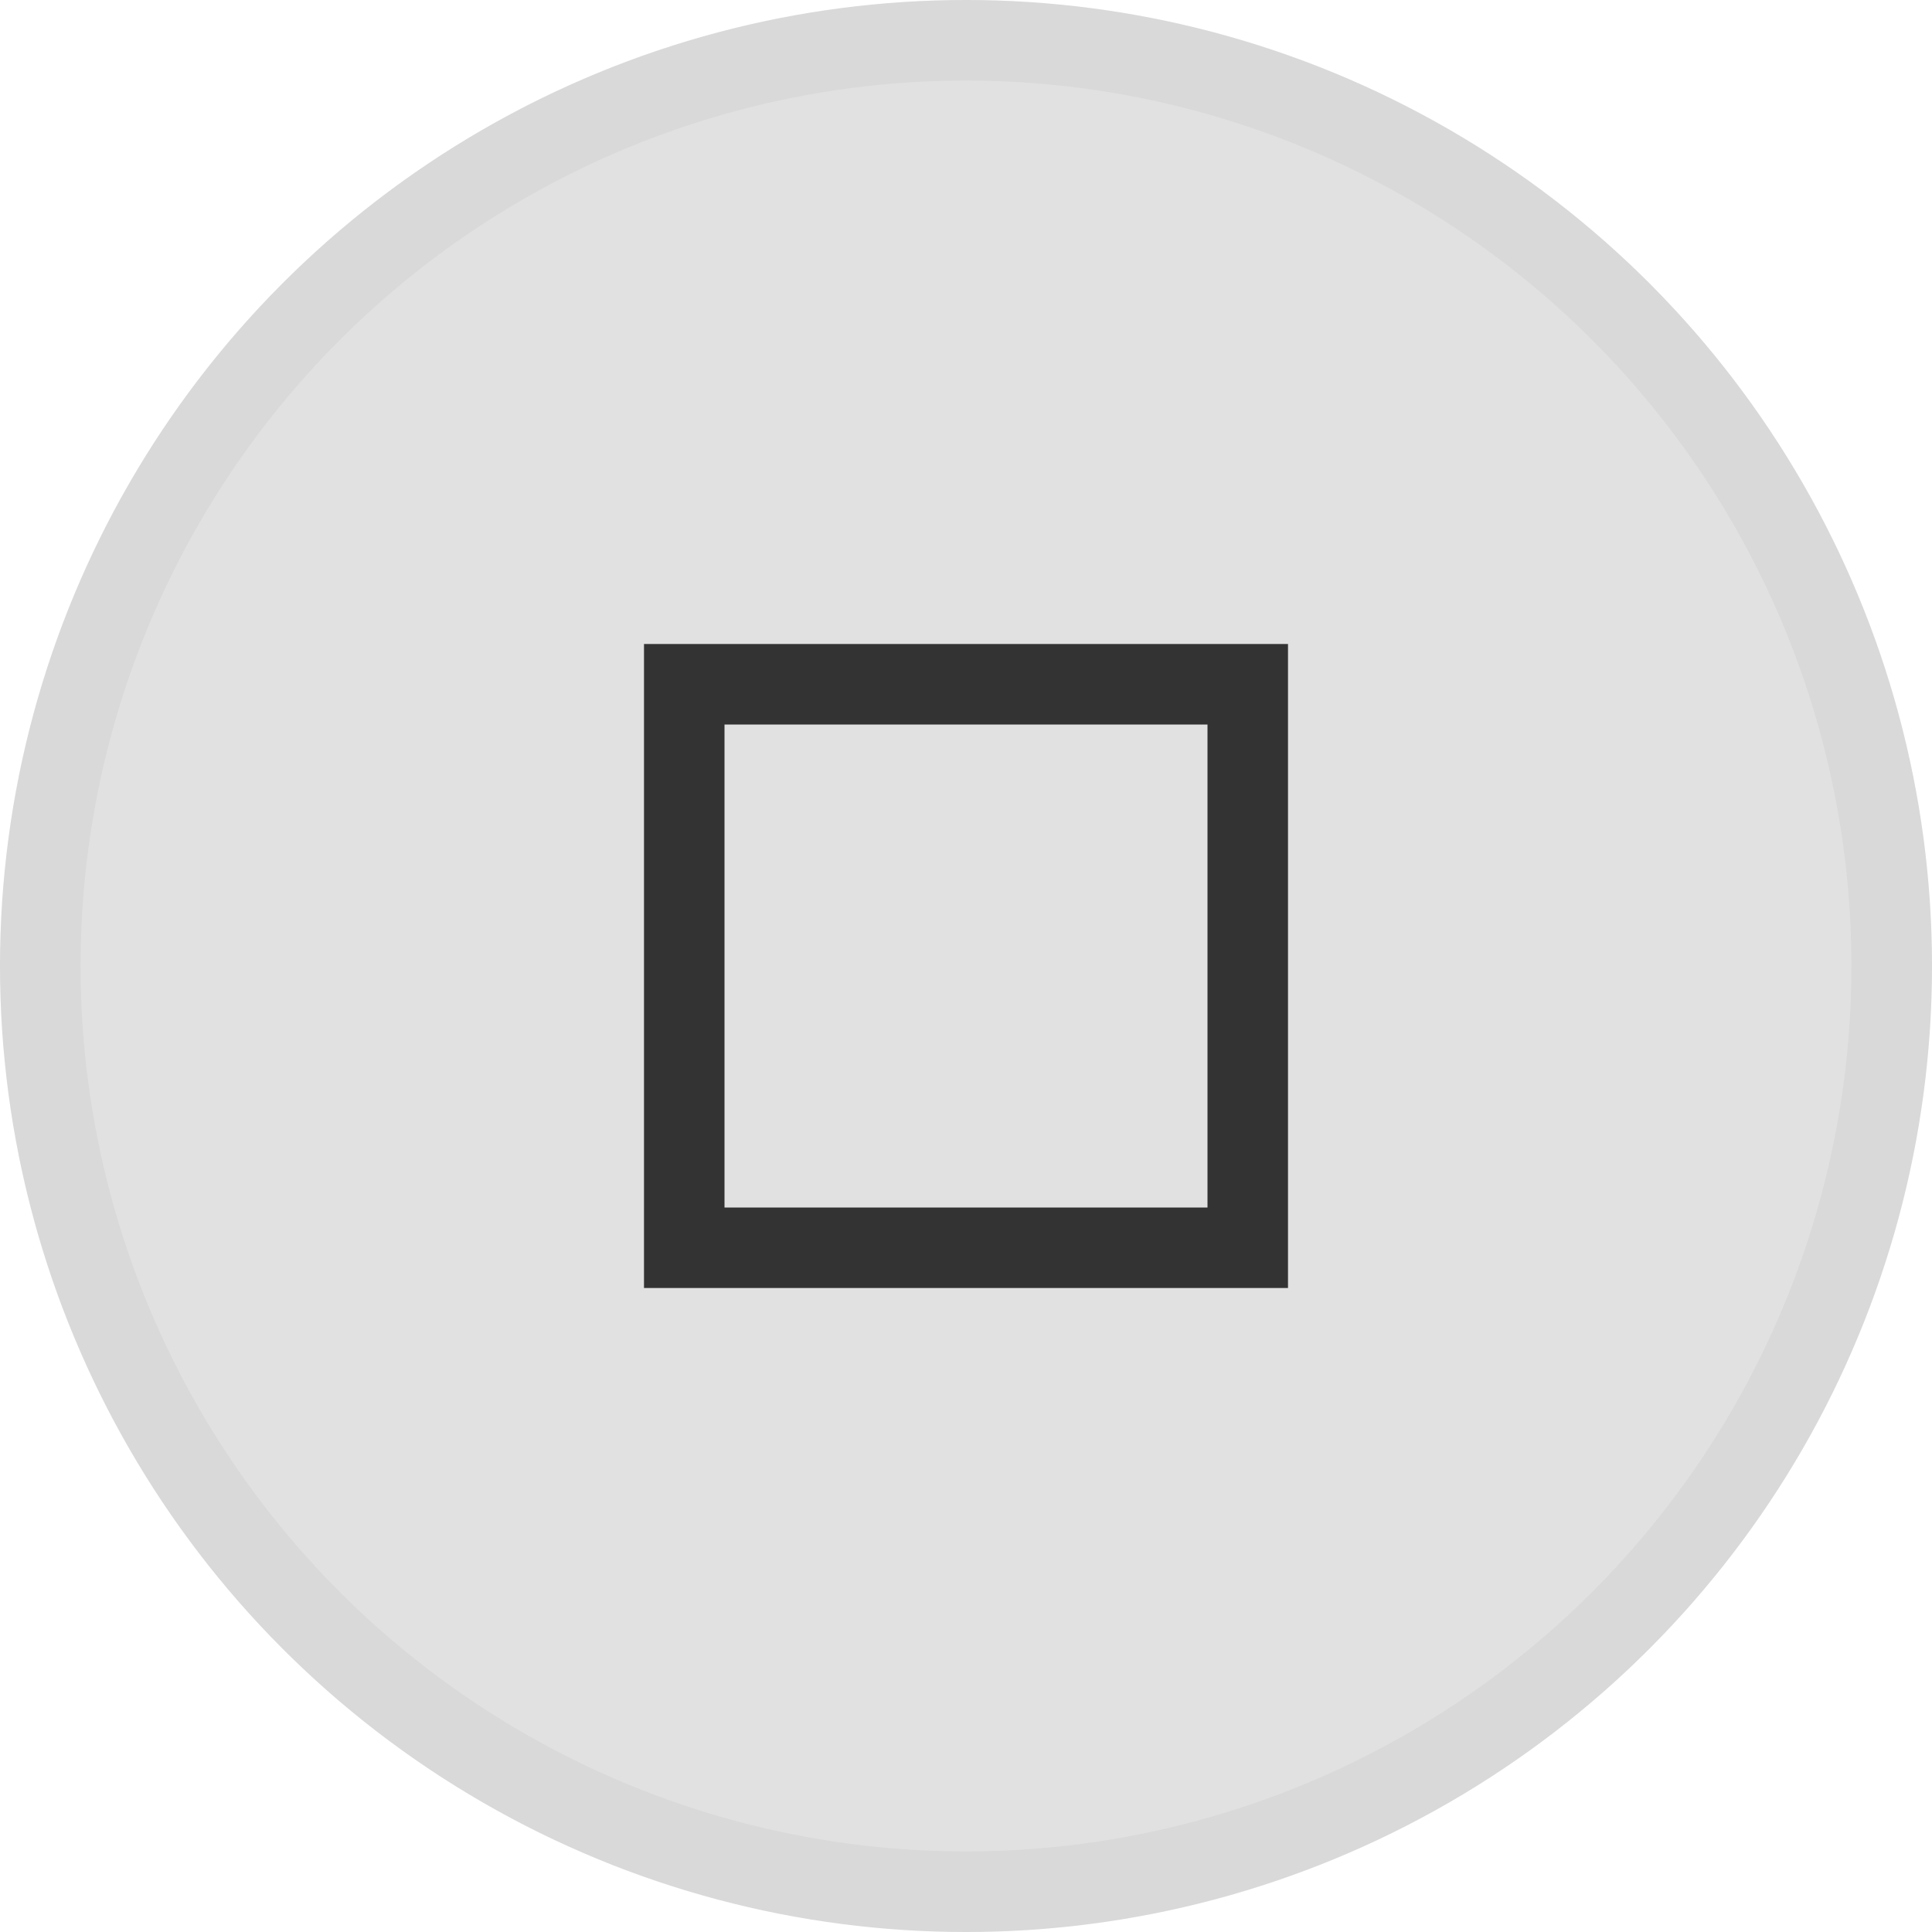 <?xml version="1.0" encoding="UTF-8"?>
<svg width="24" height="24" version="1.1" xmlns="http://www.w3.org/2000/svg">
 <defs>
  <clipPath id="clipPath948">
   <circle cx="12" cy="12" r="11" d="M 23,12 A 11,11 0 0 1 12,23 11,11 0 0 1 1,12 11,11 0 0 1 12,1 11,11 0 0 1 23,12 Z" display="none" fill="#fff" opacity=".1" stroke-width="0"/>
   <path class="powerclip" d="m-5-5h34v34h-34zm28 17a11 11 0 0 0-11-11 11 11 0 0 0-11 11 11 11 0 0 0 11 11 11 11 0 0 0 11-11z" fill="#fff" opacity=".1" stroke-width="0"/>
  </clipPath>
 </defs>
 <g fill="#000" opacity="0.8" stroke-width="0">
  <circle cx="12" cy="12" r="12" opacity=".15"/>
  <path d="m24 12a12 12 0 0 1-12 12 12 12 0 0 1-12-12 12 12 0 0 1 12-12 12 12 0 0 1 12 12z" clip-path="url(#clipPath948)" opacity=".05"/>
  <path d="m8 8 1e-5 1 1e-5 6-2e-5 1h1l6 2e-5h1l-1e-5 -1-1e-5 -7zm1 1 6-1e-5 1e-5 6-6 1e-5z" stroke-width=".667"/>
 </g>
</svg>
